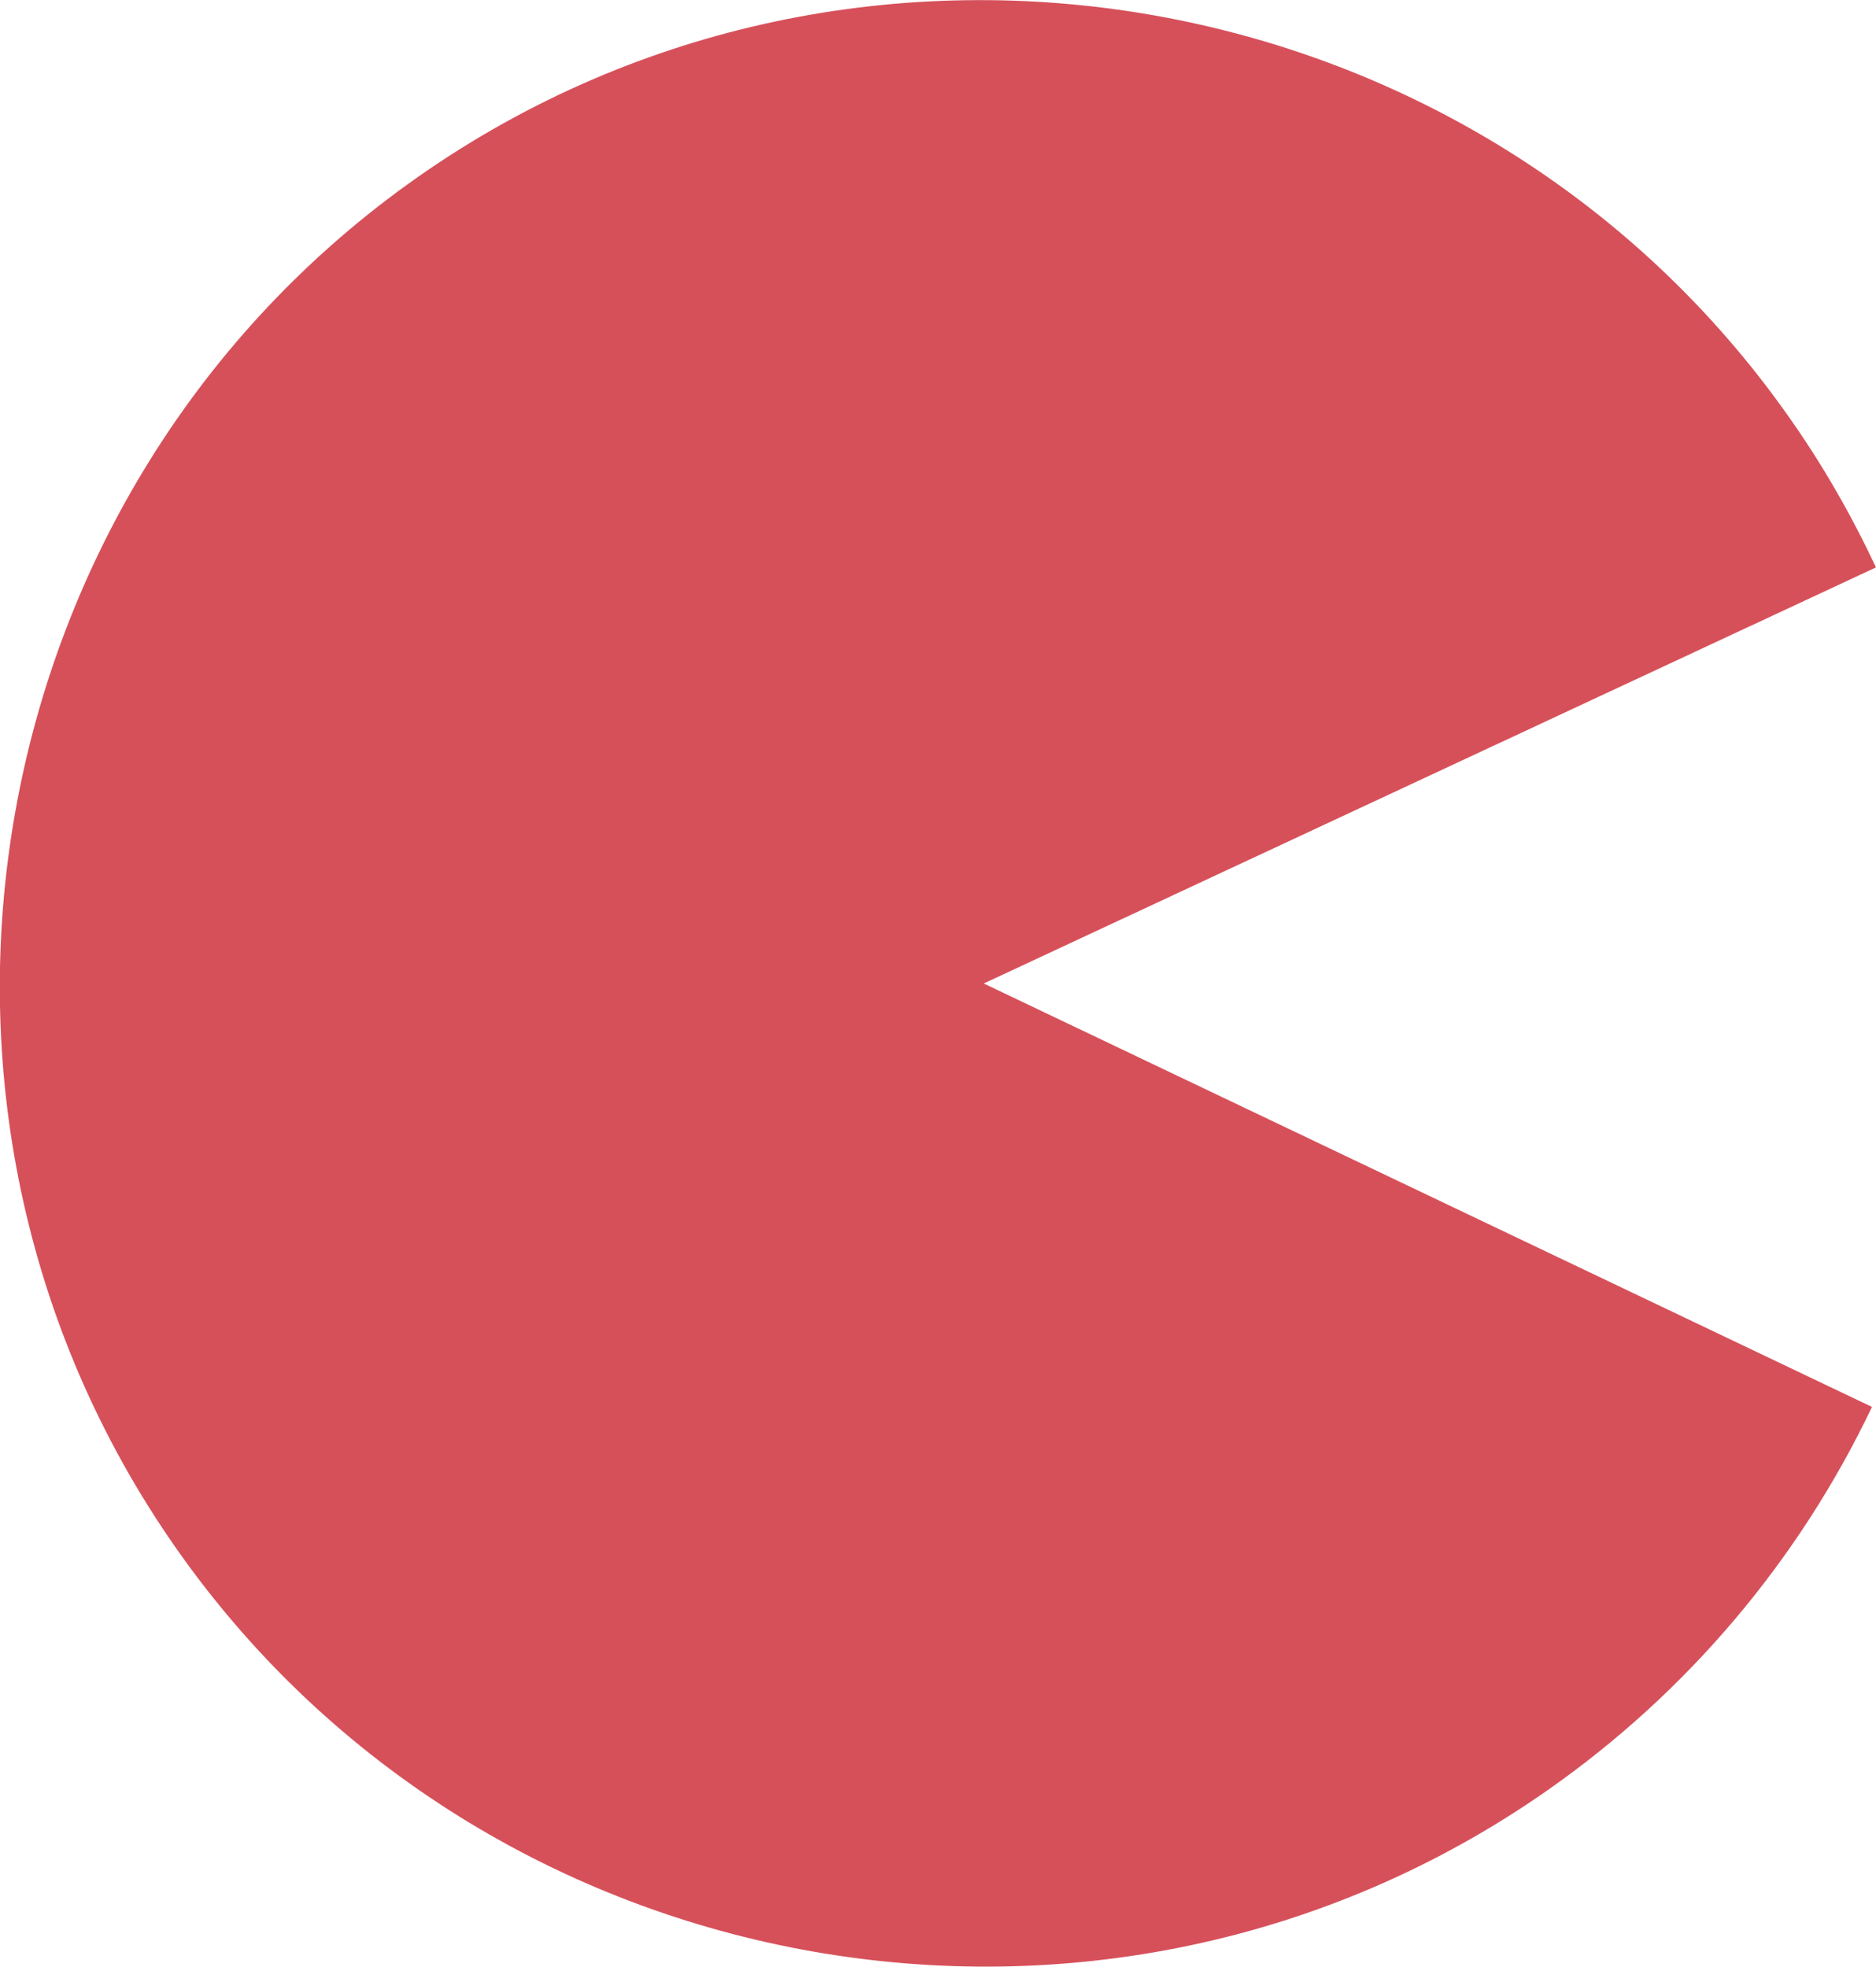 <?xml version="1.0" encoding="UTF-8"?>
<svg id="Layer_2" data-name="Layer 2" xmlns="http://www.w3.org/2000/svg" viewBox="0 0 42.06 44.09">
  <defs>
    <style>
      .cls-1 {
        fill: #d6505a;
      }
    </style>
  </defs>
  <g id="Layer_1-2" data-name="Layer 1">
    <path class="cls-1" d="M22.04,22.04l19.93,9.5c-1.64,3.44-4.14,6.4-7.27,8.59-9.92,6.95-23.8,4.5-30.75-5.42S-.54,10.91,9.38,3.96s23.8-4.5,30.75,5.42c.74,1.05,1.38,2.17,1.93,3.34l-20.01,9.33Z"/>
  </g>
</svg>